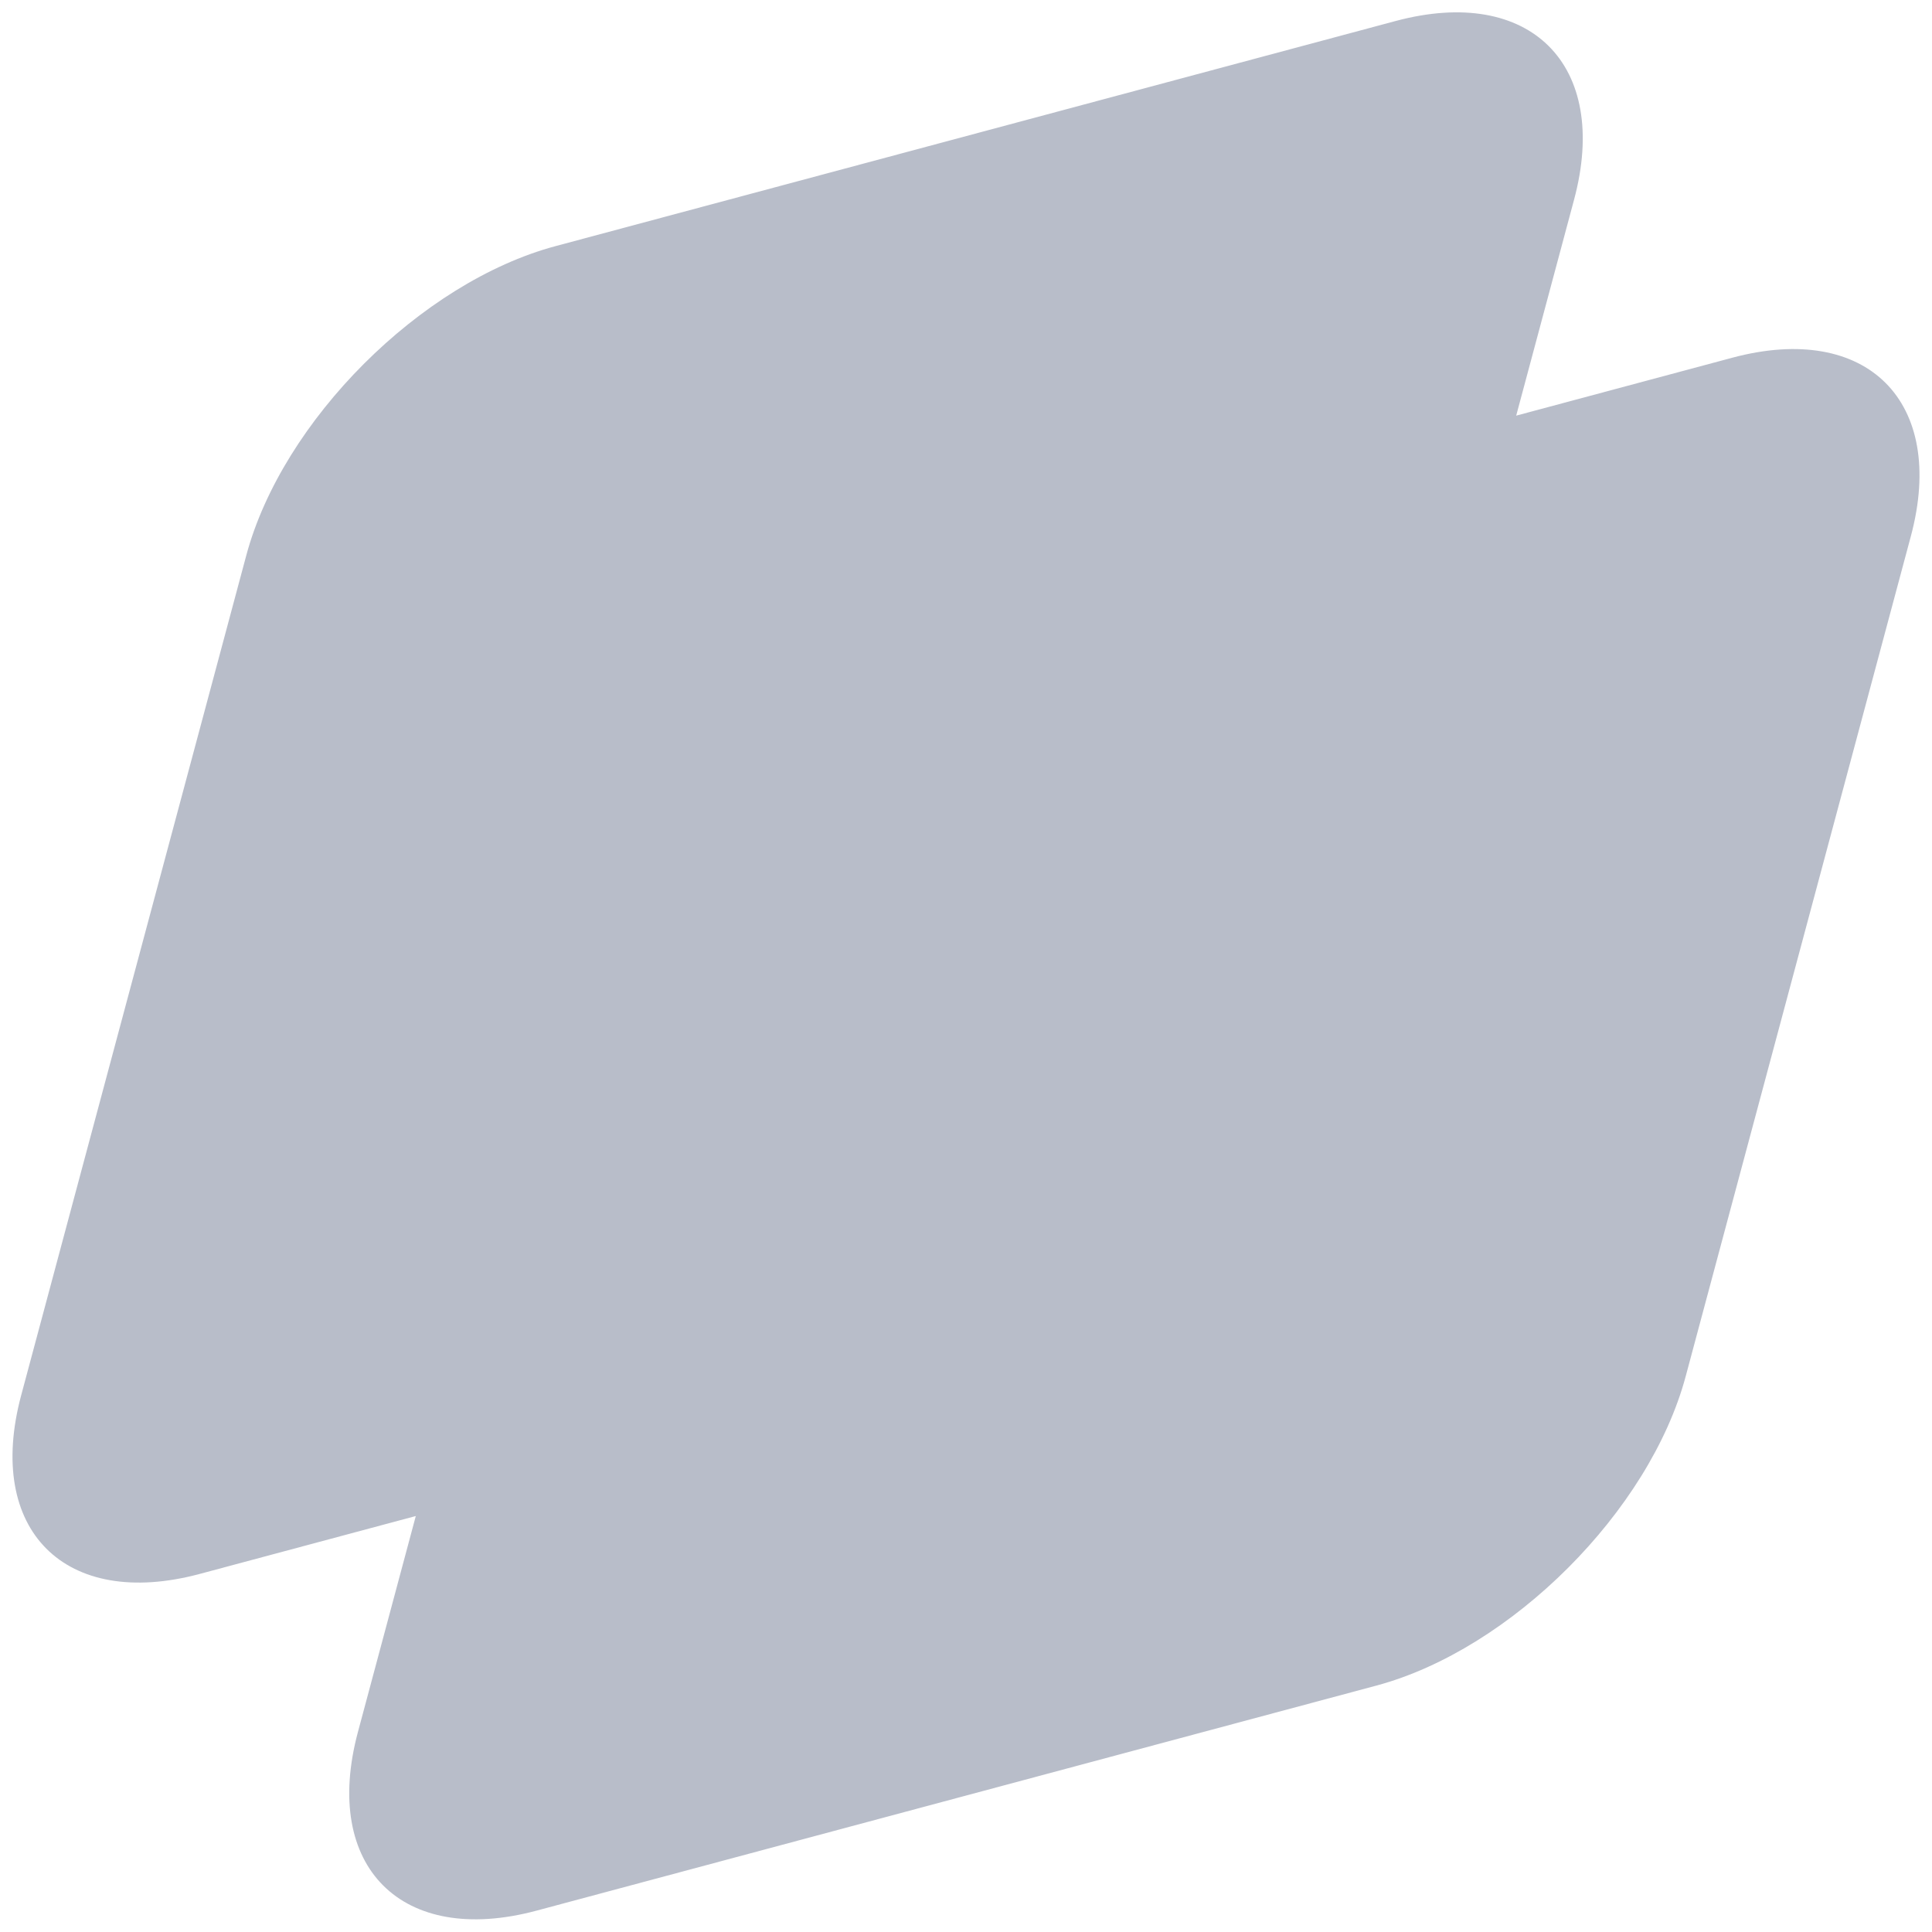 <svg width="44" height="44" viewBox="0 0 44 44" fill="none" xmlns="http://www.w3.org/2000/svg">
<path d="M13.277 20.318C14.1 17.25 17.254 14.096 20.322 13.274L39.451 8.147C42.519 7.325 44.34 9.146 43.518 12.214L38.391 31.343C37.569 34.411 34.415 37.565 31.347 38.388L12.218 43.514C9.15 44.336 7.329 42.516 8.151 39.447L13.277 20.318Z" fill="#B8BDC9"/>
<path d="M5.609 12.649C6.431 9.581 9.585 6.427 12.653 5.605L31.782 0.479C34.85 -0.344 36.671 1.477 35.849 4.545L30.723 23.674C29.9 26.742 26.747 29.896 23.678 30.719L4.549 35.845C1.481 36.667 -0.34 34.847 0.482 31.778L5.609 12.649Z" fill="#B8BDC9"/>
</svg>
